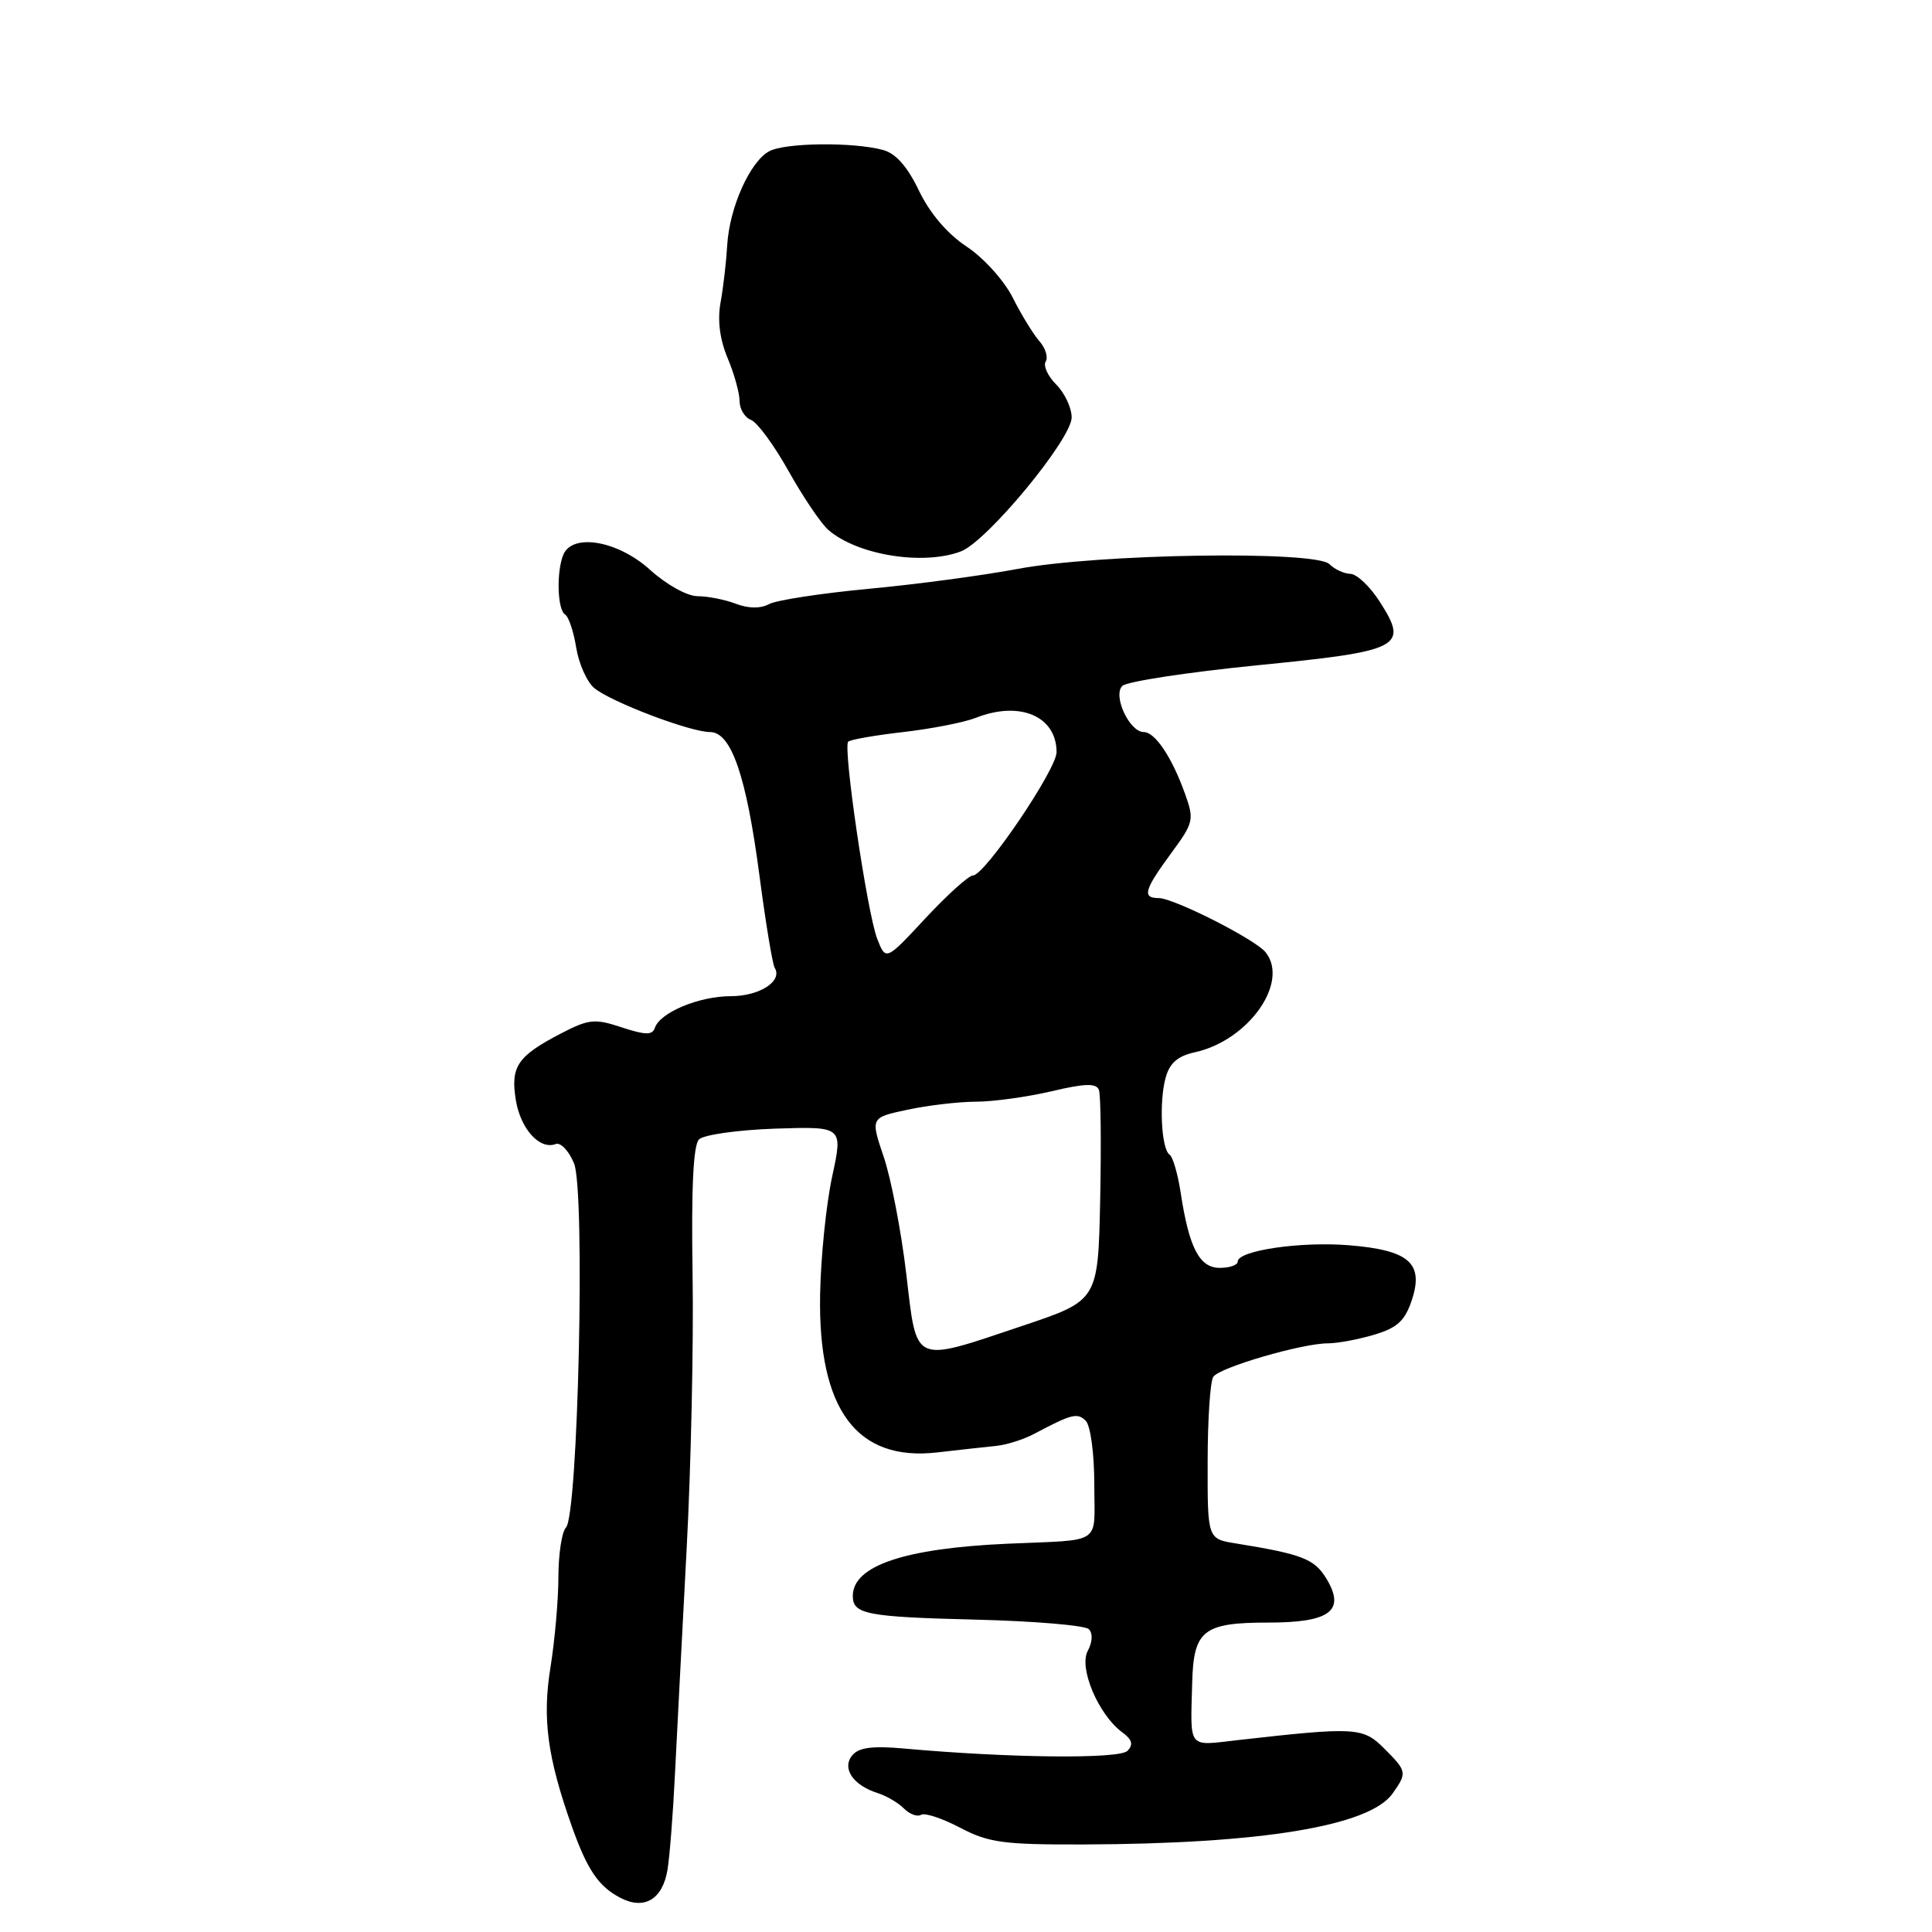 <?xml version="1.0" encoding="UTF-8" standalone="no"?>
<!DOCTYPE svg PUBLIC "-//W3C//DTD SVG 1.1//EN" "http://www.w3.org/Graphics/SVG/1.1/DTD/svg11.dtd" >
<svg xmlns="http://www.w3.org/2000/svg" xmlns:xlink="http://www.w3.org/1999/xlink" version="1.1" viewBox="0 0 256 256">
 <g >
 <path fill="currentColor"
d=" M 88.45 247.74 C 88.74 245.96 89.19 240.22 89.44 235.00 C 89.70 229.78 90.39 216.50 90.97 205.50 C 91.56 194.50 91.92 177.99 91.77 168.80 C 91.59 157.43 91.86 151.74 92.62 150.98 C 93.24 150.36 97.79 149.72 102.73 149.55 C 111.70 149.26 111.70 149.26 110.27 155.88 C 109.48 159.52 108.76 166.55 108.67 171.50 C 108.38 186.78 113.51 193.69 124.21 192.45 C 127.12 192.11 130.62 191.73 132.00 191.59 C 133.38 191.45 135.62 190.74 137.00 190.01 C 142.04 187.34 142.76 187.16 143.87 188.27 C 144.50 188.90 145.00 192.61 145.00 196.70 C 145.00 204.86 146.30 203.98 133.50 204.55 C 119.83 205.16 113.00 207.47 113.00 211.48 C 113.00 213.90 114.85 214.25 129.29 214.61 C 137.03 214.80 143.77 215.37 144.27 215.87 C 144.82 216.42 144.77 217.56 144.13 218.76 C 142.92 221.01 145.55 227.21 148.69 229.53 C 150.02 230.51 150.21 231.16 149.39 232.00 C 148.30 233.10 133.76 232.95 119.80 231.69 C 115.61 231.31 113.79 231.55 112.93 232.59 C 111.51 234.30 113.03 236.56 116.29 237.59 C 117.46 237.96 119.03 238.88 119.78 239.64 C 120.54 240.40 121.56 240.77 122.05 240.47 C 122.53 240.17 124.86 240.94 127.22 242.18 C 130.98 244.16 132.95 244.43 143.50 244.40 C 167.15 244.33 181.51 241.96 184.54 237.63 C 186.47 234.89 186.43 234.70 183.40 231.67 C 180.60 228.87 179.62 228.81 164.13 230.56 C 157.28 231.34 157.74 231.91 157.97 223.00 C 158.15 216.01 159.42 215.00 168.07 215.00 C 176.25 215.00 178.33 213.43 175.75 209.17 C 174.16 206.56 172.57 205.94 163.75 204.51 C 160.00 203.91 160.00 203.91 160.02 193.70 C 160.02 188.09 160.36 183.02 160.77 182.43 C 161.62 181.18 172.54 178.00 175.95 178.00 C 177.22 178.00 180.00 177.48 182.11 176.85 C 185.17 175.93 186.17 175.00 187.08 172.25 C 188.69 167.37 186.70 165.64 178.71 165.00 C 172.30 164.48 164.00 165.71 164.00 167.17 C 164.00 167.63 162.93 168.00 161.62 168.00 C 158.93 168.00 157.55 165.33 156.44 158.00 C 156.06 155.53 155.40 153.28 154.98 153.00 C 153.89 152.30 153.56 146.04 154.45 142.81 C 154.98 140.86 156.05 139.93 158.33 139.43 C 165.44 137.87 170.89 130.14 167.69 126.17 C 166.31 124.46 155.53 119.00 153.53 119.00 C 151.31 119.00 151.61 117.92 155.16 113.09 C 158.18 108.99 158.26 108.62 157.01 105.15 C 155.28 100.32 153.05 97.00 151.55 97.00 C 149.66 97.00 147.42 92.18 148.71 90.89 C 149.29 90.31 157.32 89.08 166.53 88.16 C 185.71 86.26 186.68 85.76 182.85 79.77 C 181.56 77.74 179.80 76.07 178.95 76.04 C 178.10 76.02 176.84 75.44 176.15 74.75 C 174.32 72.93 145.49 73.37 134.82 75.39 C 130.24 76.25 121.37 77.44 115.11 78.02 C 108.84 78.61 102.90 79.52 101.92 80.04 C 100.77 80.66 99.19 80.64 97.50 80.00 C 96.05 79.45 93.78 79.00 92.44 79.00 C 91.06 79.00 88.32 77.48 86.13 75.50 C 81.82 71.60 75.75 70.59 74.61 73.58 C 73.71 75.92 73.87 80.80 74.87 81.42 C 75.35 81.71 76.01 83.69 76.35 85.81 C 76.69 87.93 77.76 90.34 78.73 91.16 C 80.88 92.98 91.44 97.00 94.08 97.00 C 96.89 97.00 98.89 102.79 100.62 115.94 C 101.45 122.24 102.36 127.77 102.65 128.24 C 103.74 130.00 100.64 132.00 96.83 132.00 C 92.63 132.00 87.45 134.16 86.77 136.20 C 86.44 137.18 85.52 137.16 82.38 136.13 C 78.79 134.94 78.03 135.02 74.27 136.97 C 68.56 139.95 67.63 141.33 68.35 145.76 C 68.97 149.59 71.52 152.40 73.63 151.59 C 74.28 151.34 75.38 152.49 76.06 154.15 C 77.57 157.78 76.61 200.79 74.99 202.41 C 74.45 202.95 74.00 205.90 73.99 208.95 C 73.99 212.00 73.51 217.40 72.94 220.94 C 71.84 227.72 72.53 232.85 75.77 242.00 C 77.81 247.75 79.30 249.95 82.18 251.46 C 85.36 253.13 87.80 251.69 88.45 247.74 Z  M 127.33 73.06 C 130.78 71.75 142.00 58.18 142.00 55.31 C 142.00 54.04 141.08 52.08 139.96 50.96 C 138.84 49.84 138.21 48.47 138.56 47.90 C 138.91 47.34 138.53 46.11 137.71 45.19 C 136.90 44.26 135.31 41.67 134.19 39.43 C 133.05 37.17 130.34 34.17 128.09 32.68 C 125.52 30.98 123.21 28.26 121.77 25.27 C 120.24 22.07 118.69 20.32 117.00 19.87 C 113.02 18.80 104.05 18.90 101.93 20.04 C 99.38 21.40 96.65 27.51 96.36 32.50 C 96.23 34.70 95.84 38.11 95.48 40.07 C 95.05 42.41 95.37 44.96 96.41 47.44 C 97.29 49.53 98.00 52.10 98.00 53.15 C 98.00 54.20 98.68 55.32 99.51 55.64 C 100.35 55.96 102.60 59.03 104.51 62.46 C 106.43 65.88 108.79 69.37 109.75 70.21 C 113.58 73.55 122.32 74.97 127.33 73.06 Z  M 120.08 168.75 C 119.41 163.11 118.07 156.16 117.10 153.30 C 115.34 148.09 115.34 148.09 120.22 147.05 C 122.90 146.47 126.99 145.99 129.30 145.98 C 131.61 145.98 136.12 145.35 139.33 144.60 C 143.76 143.55 145.26 143.51 145.61 144.41 C 145.86 145.07 145.93 151.61 145.78 158.96 C 145.50 172.32 145.50 172.32 135.54 175.66 C 120.79 180.61 121.52 180.93 120.08 168.75 Z  M 116.24 124.41 C 114.91 120.99 111.67 99.00 112.39 98.28 C 112.66 98.00 115.95 97.43 119.69 97.00 C 123.44 96.57 127.77 95.72 129.32 95.11 C 135.13 92.82 140.00 94.90 140.00 99.67 C 140.00 101.96 130.48 116.00 128.93 116.00 C 128.37 116.00 125.54 118.55 122.64 121.66 C 117.38 127.32 117.38 127.32 116.24 124.41 Z "/>
</g>
</svg>